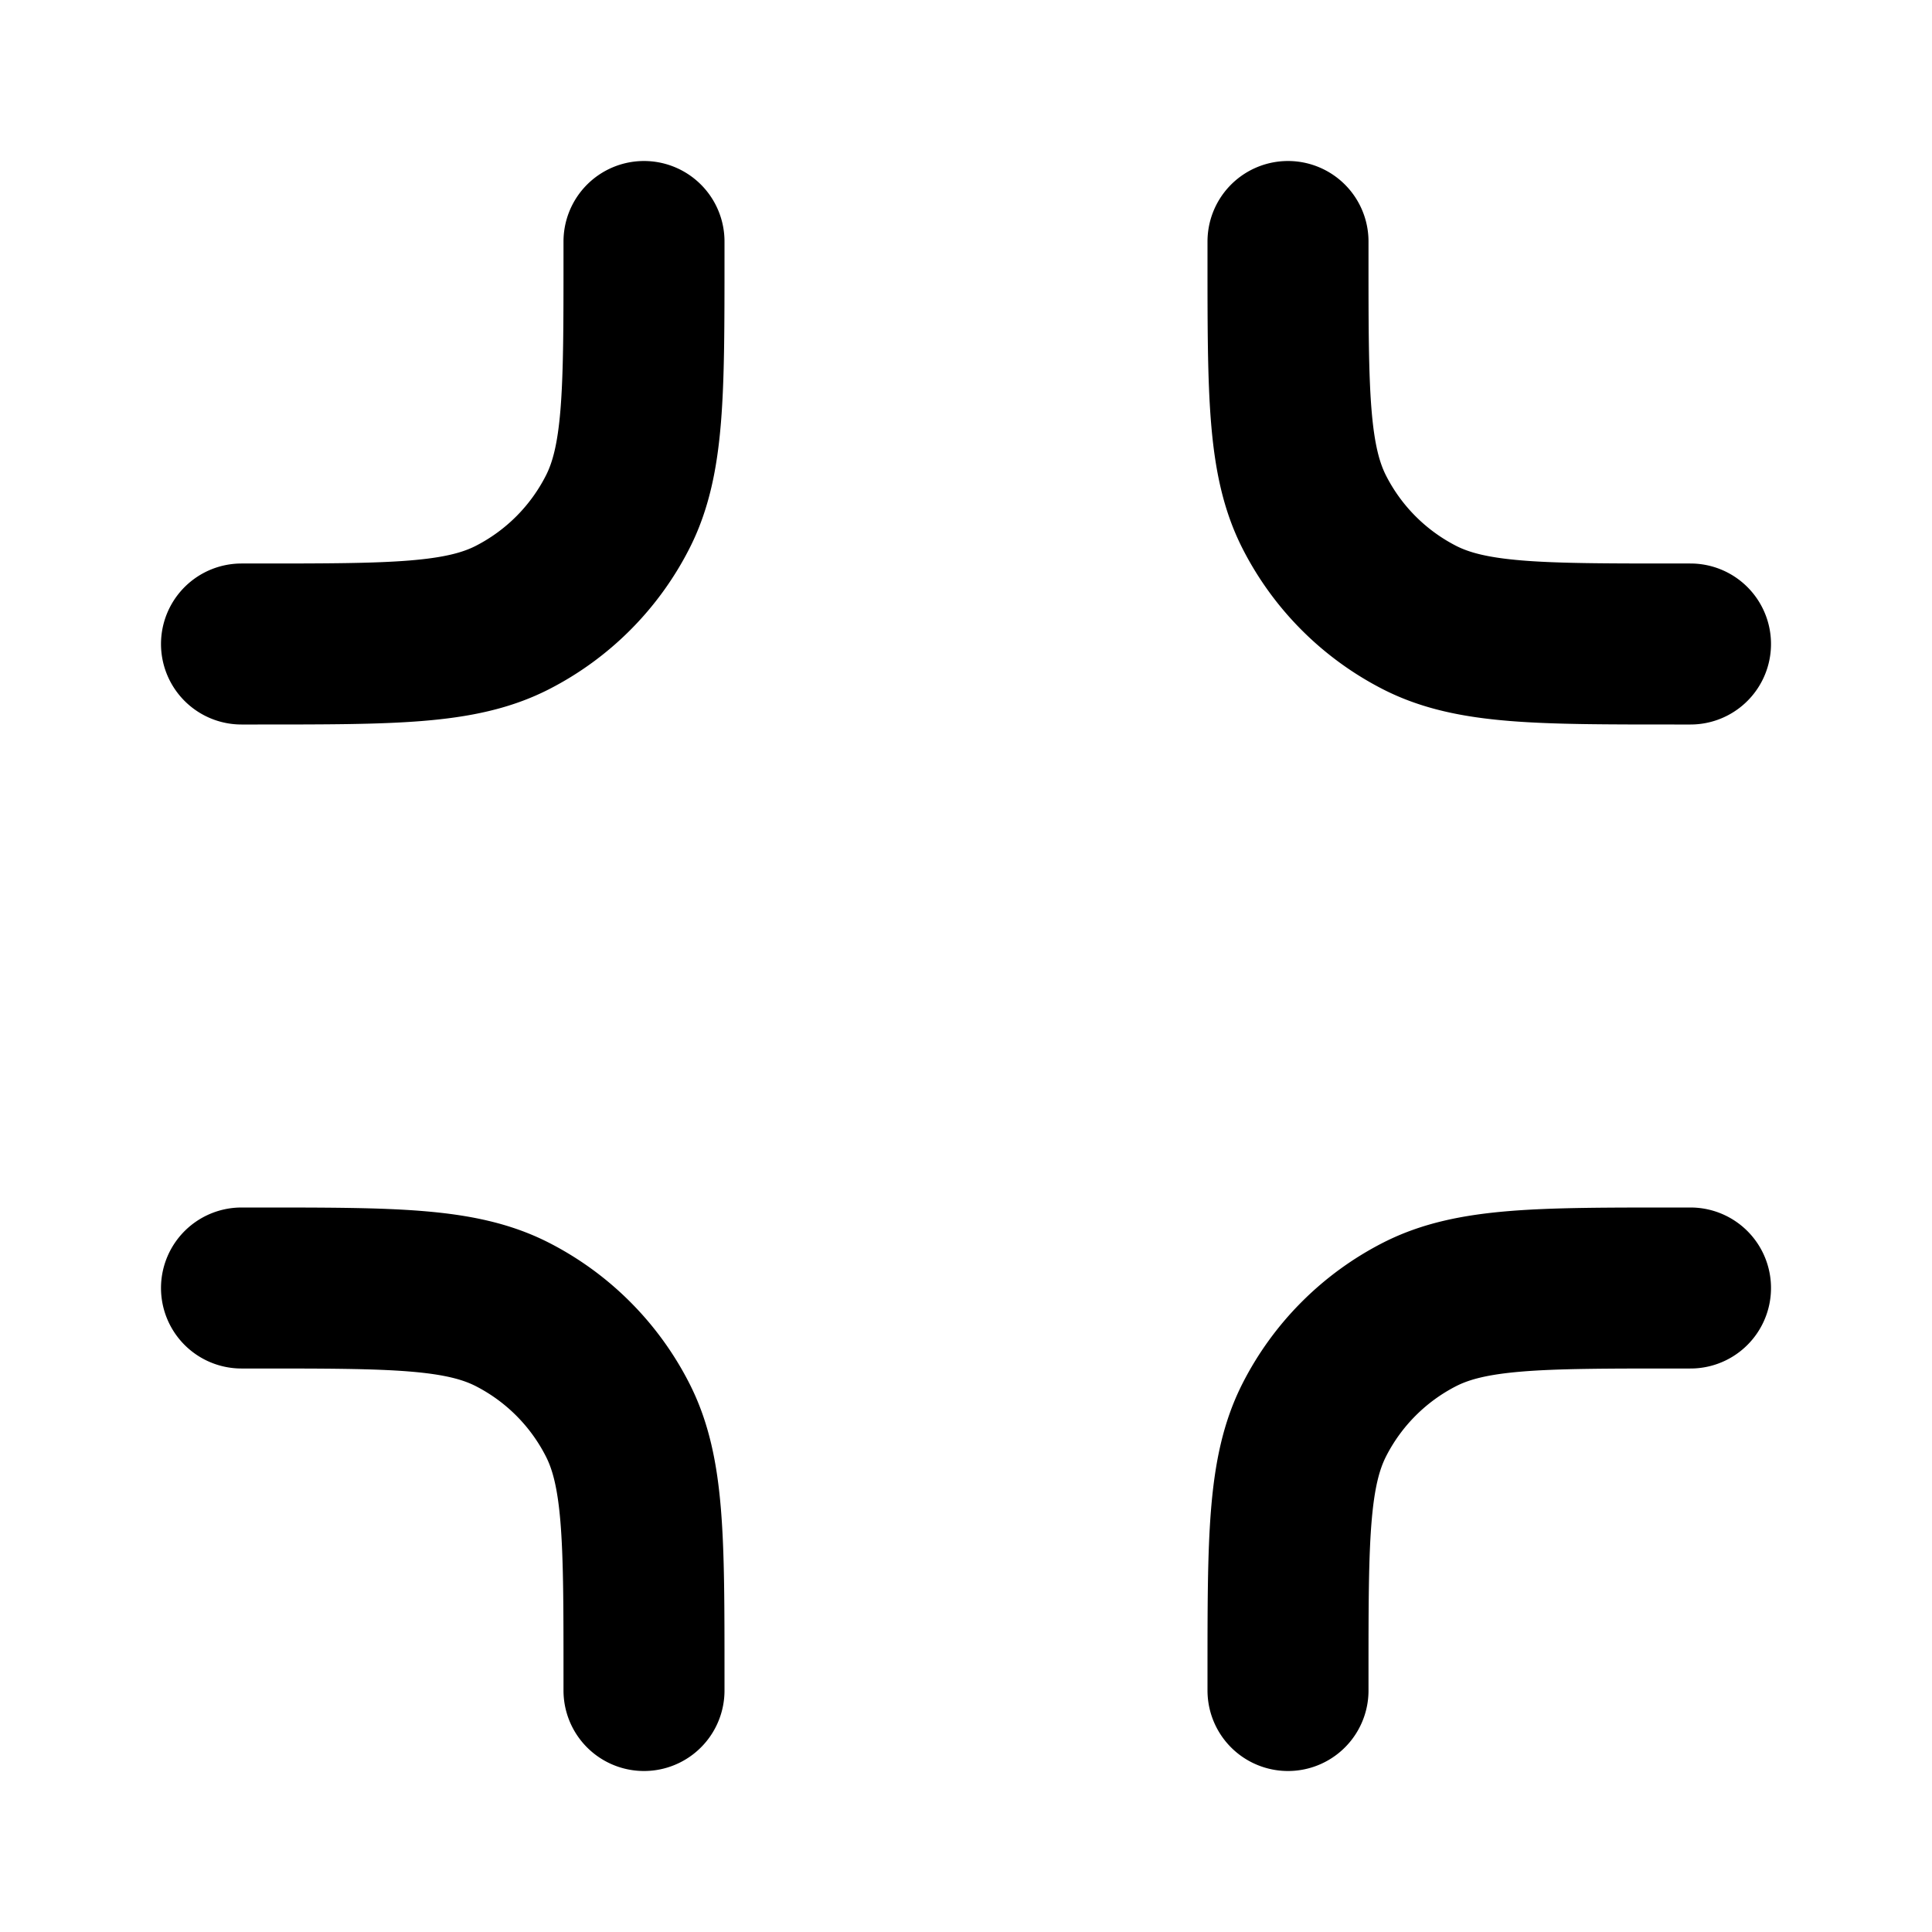 <svg xmlns="http://www.w3.org/2000/svg" width="24" height="24" fill="none" viewBox="0 0 24 24">
  <path stroke="#000" stroke-linecap="round" stroke-linejoin="round" stroke-width="2" d="M3 8h.2c1.68 0 2.52 0 3.162-.327a3 3 0 0 0 1.31-1.311C8 5.72 8 4.88 8 3.2V3M3 16h.2c1.68 0 2.52 0 3.162.327a3 3 0 0 1 1.31 1.311C8 18.28 8 19.12 8 20.8v.2m8-18v.2c0 1.68 0 2.52.327 3.162a3 3 0 0 0 1.31 1.311C18.28 8 19.12 8 20.8 8h.2m-5 13v-.2c0-1.68 0-2.52.327-3.162a3 3 0 0 1 1.31-1.311C18.28 16 19.12 16 20.8 16h.2"/>
</svg>
